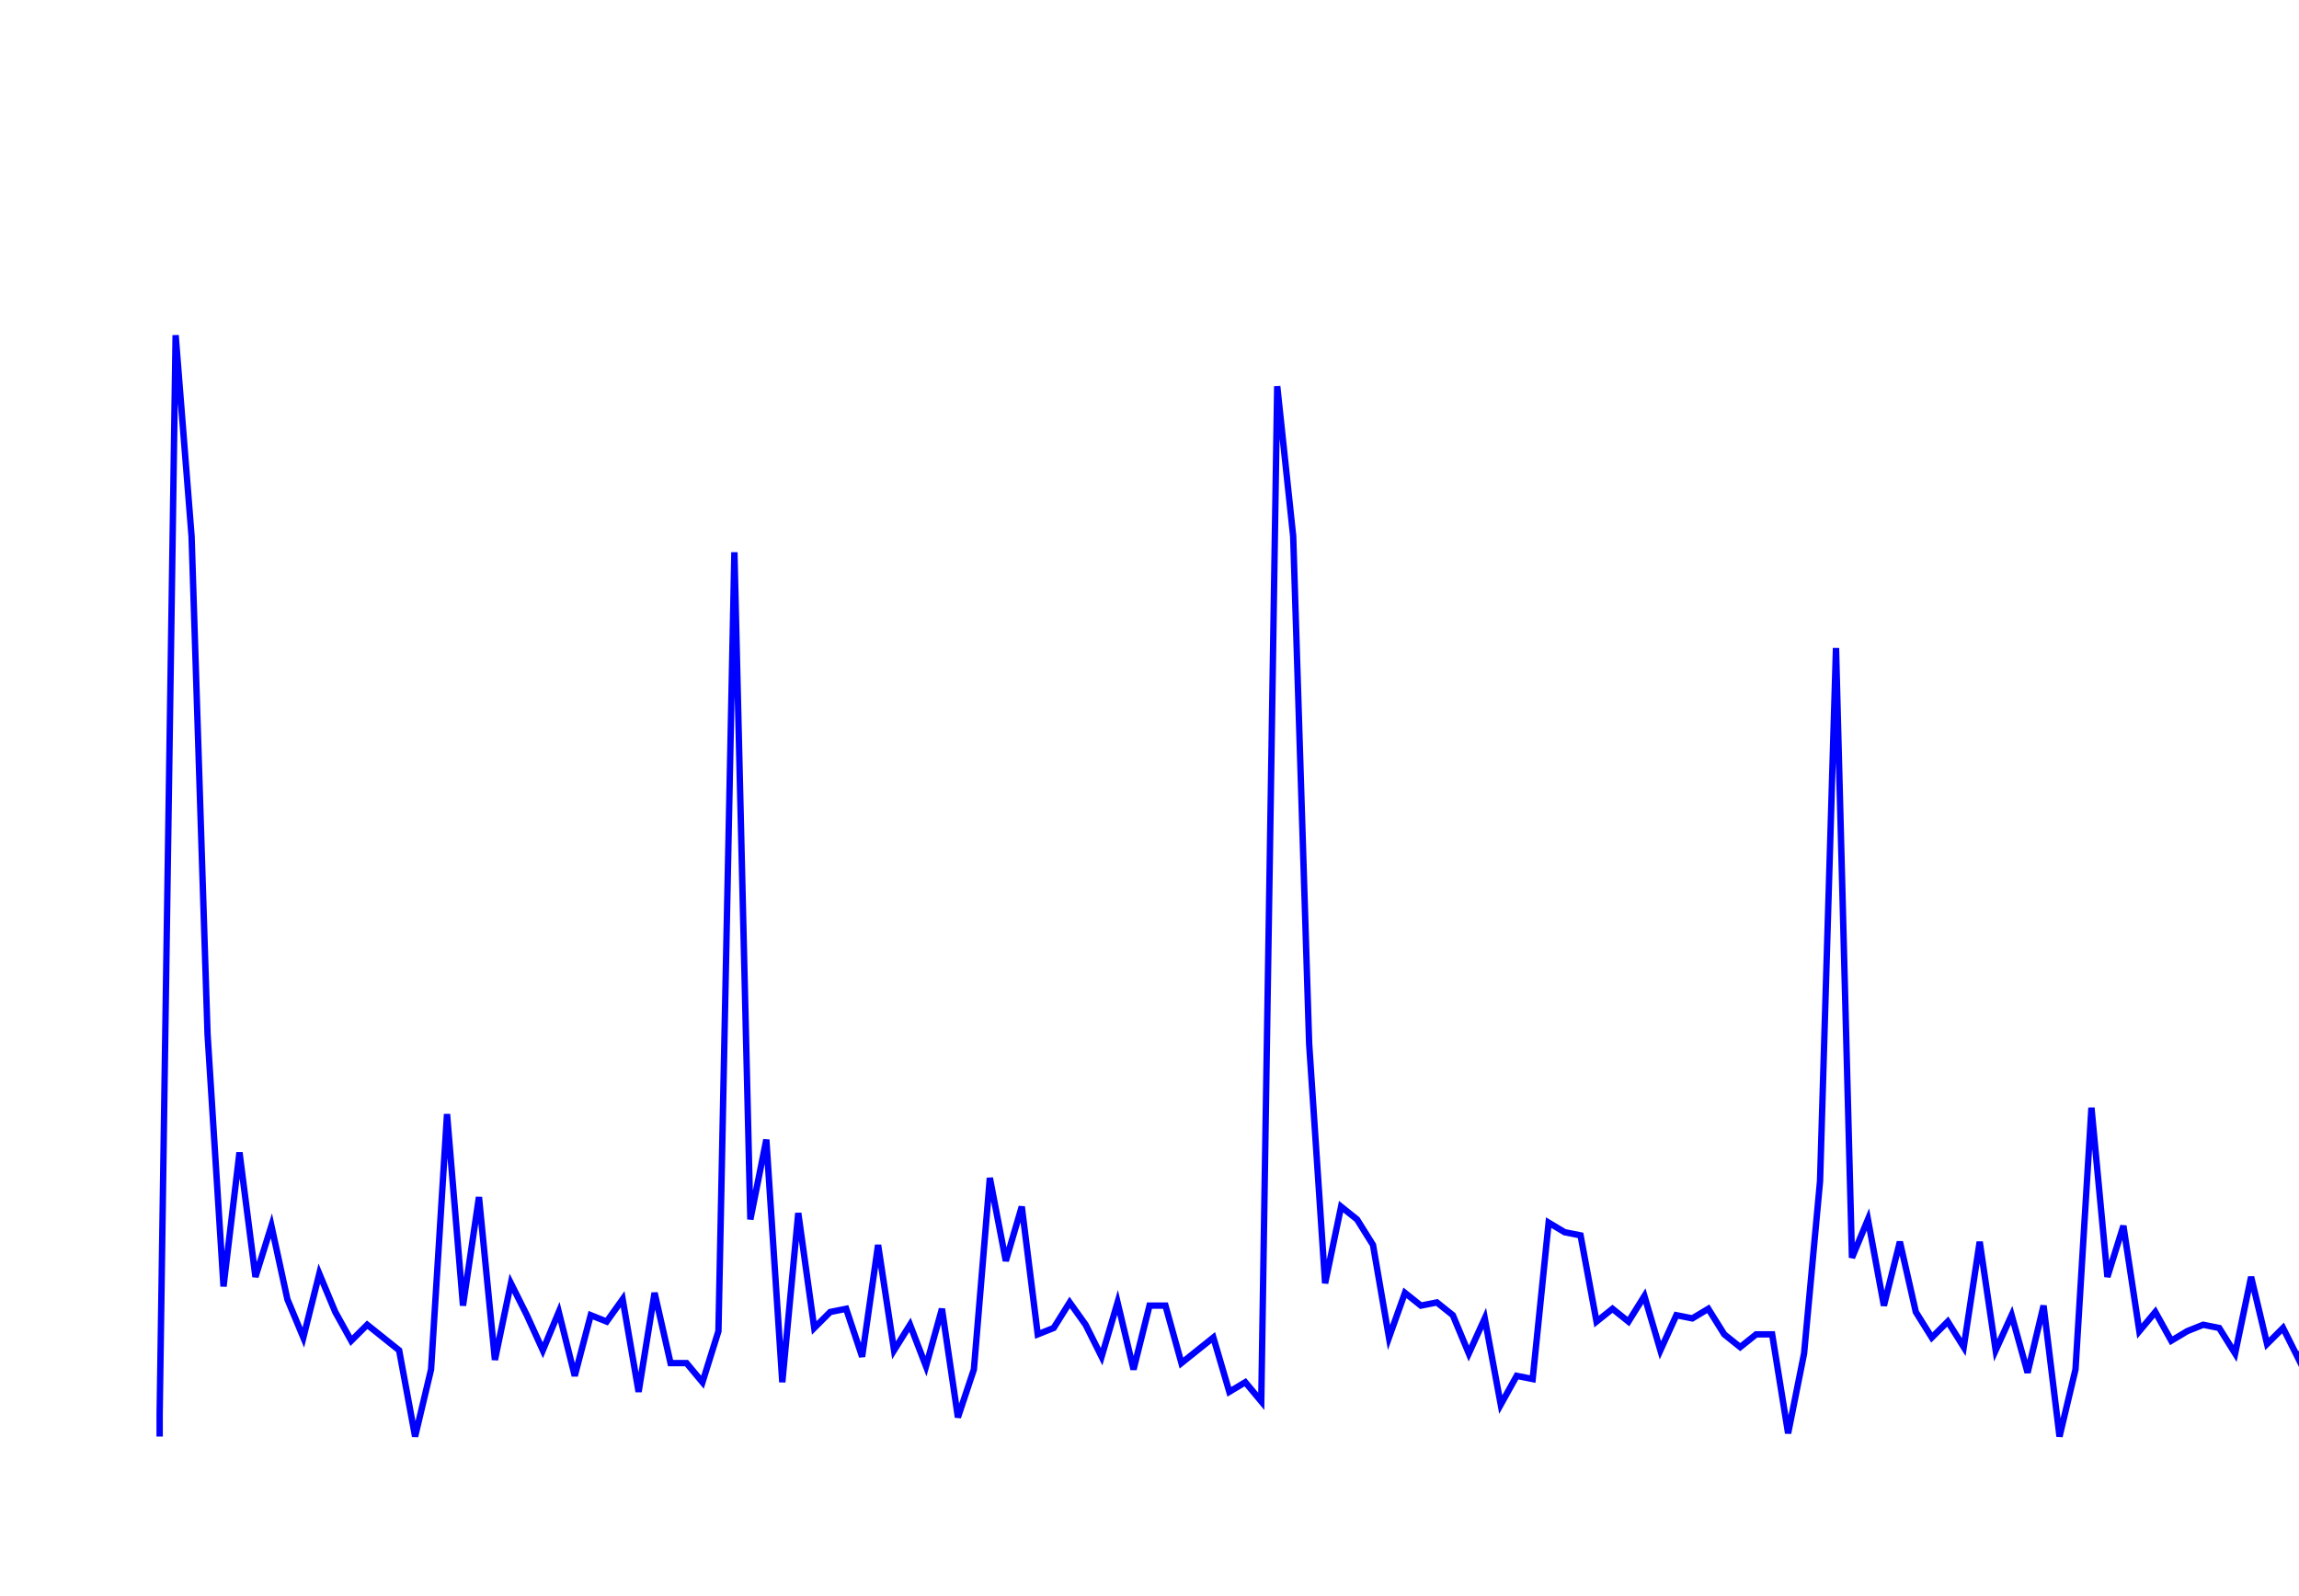 <svg xmlns='http://www.w3.org/2000/svg' width='720' height='500'><path fill='none' stroke='blue' stroke-width='2' d='M50,450 L50,443 L55,105 L60,168 L65,324 L70,403 L75,361 L80,400 L85,384 L90,407 L95,419 L100,399 L105,411 L110,420 L115,415 L120,419 L125,423 L130,450 L135,429 L140,349 L145,409 L150,375 L155,426 L160,402 L165,412 L170,423 L175,411 L180,431 L185,412 L190,414 L195,407 L200,436 L205,405 L210,427 L215,427 L220,433 L225,417 L230,173 L235,382 L240,357 L245,433 L250,380 L255,416 L260,411 L265,410 L270,425 L275,390 L280,423 L285,415 L290,428 L295,410 L300,444 L305,429 L310,369 L315,395 L320,378 L325,418 L330,416 L335,408 L340,415 L345,425 L350,408 L355,429 L360,409 L365,409 L370,427 L375,423 L380,419 L385,436 L390,433 L395,439 L400,121 L405,168 L410,327 L415,402 L420,378 L425,382 L430,390 L435,419 L440,405 L445,409 L450,408 L455,412 L460,424 L465,413 L470,440 L475,431 L480,432 L485,383 L490,386 L495,387 L500,414 L505,410 L510,414 L515,406 L520,423 L525,412 L530,413 L535,410 L540,418 L545,422 L550,418 L555,418 L560,449 L565,424 L570,370 L575,203 L580,394 L585,382 L590,409 L595,389 L600,411 L605,419 L610,414 L615,422 L620,389 L625,423 L630,412 L635,430 L640,409 L645,450 L650,429 L655,347 L660,400 L665,384 L670,417 L675,411 L680,420 L685,417 L690,415 L695,416 L700,424 L705,400 L710,421 L715,416 L720,426 L725,411 L730,416 L735,406 L740,434 L745,407 L750,413 L755,418 L760,420 L765,421 '/></svg>